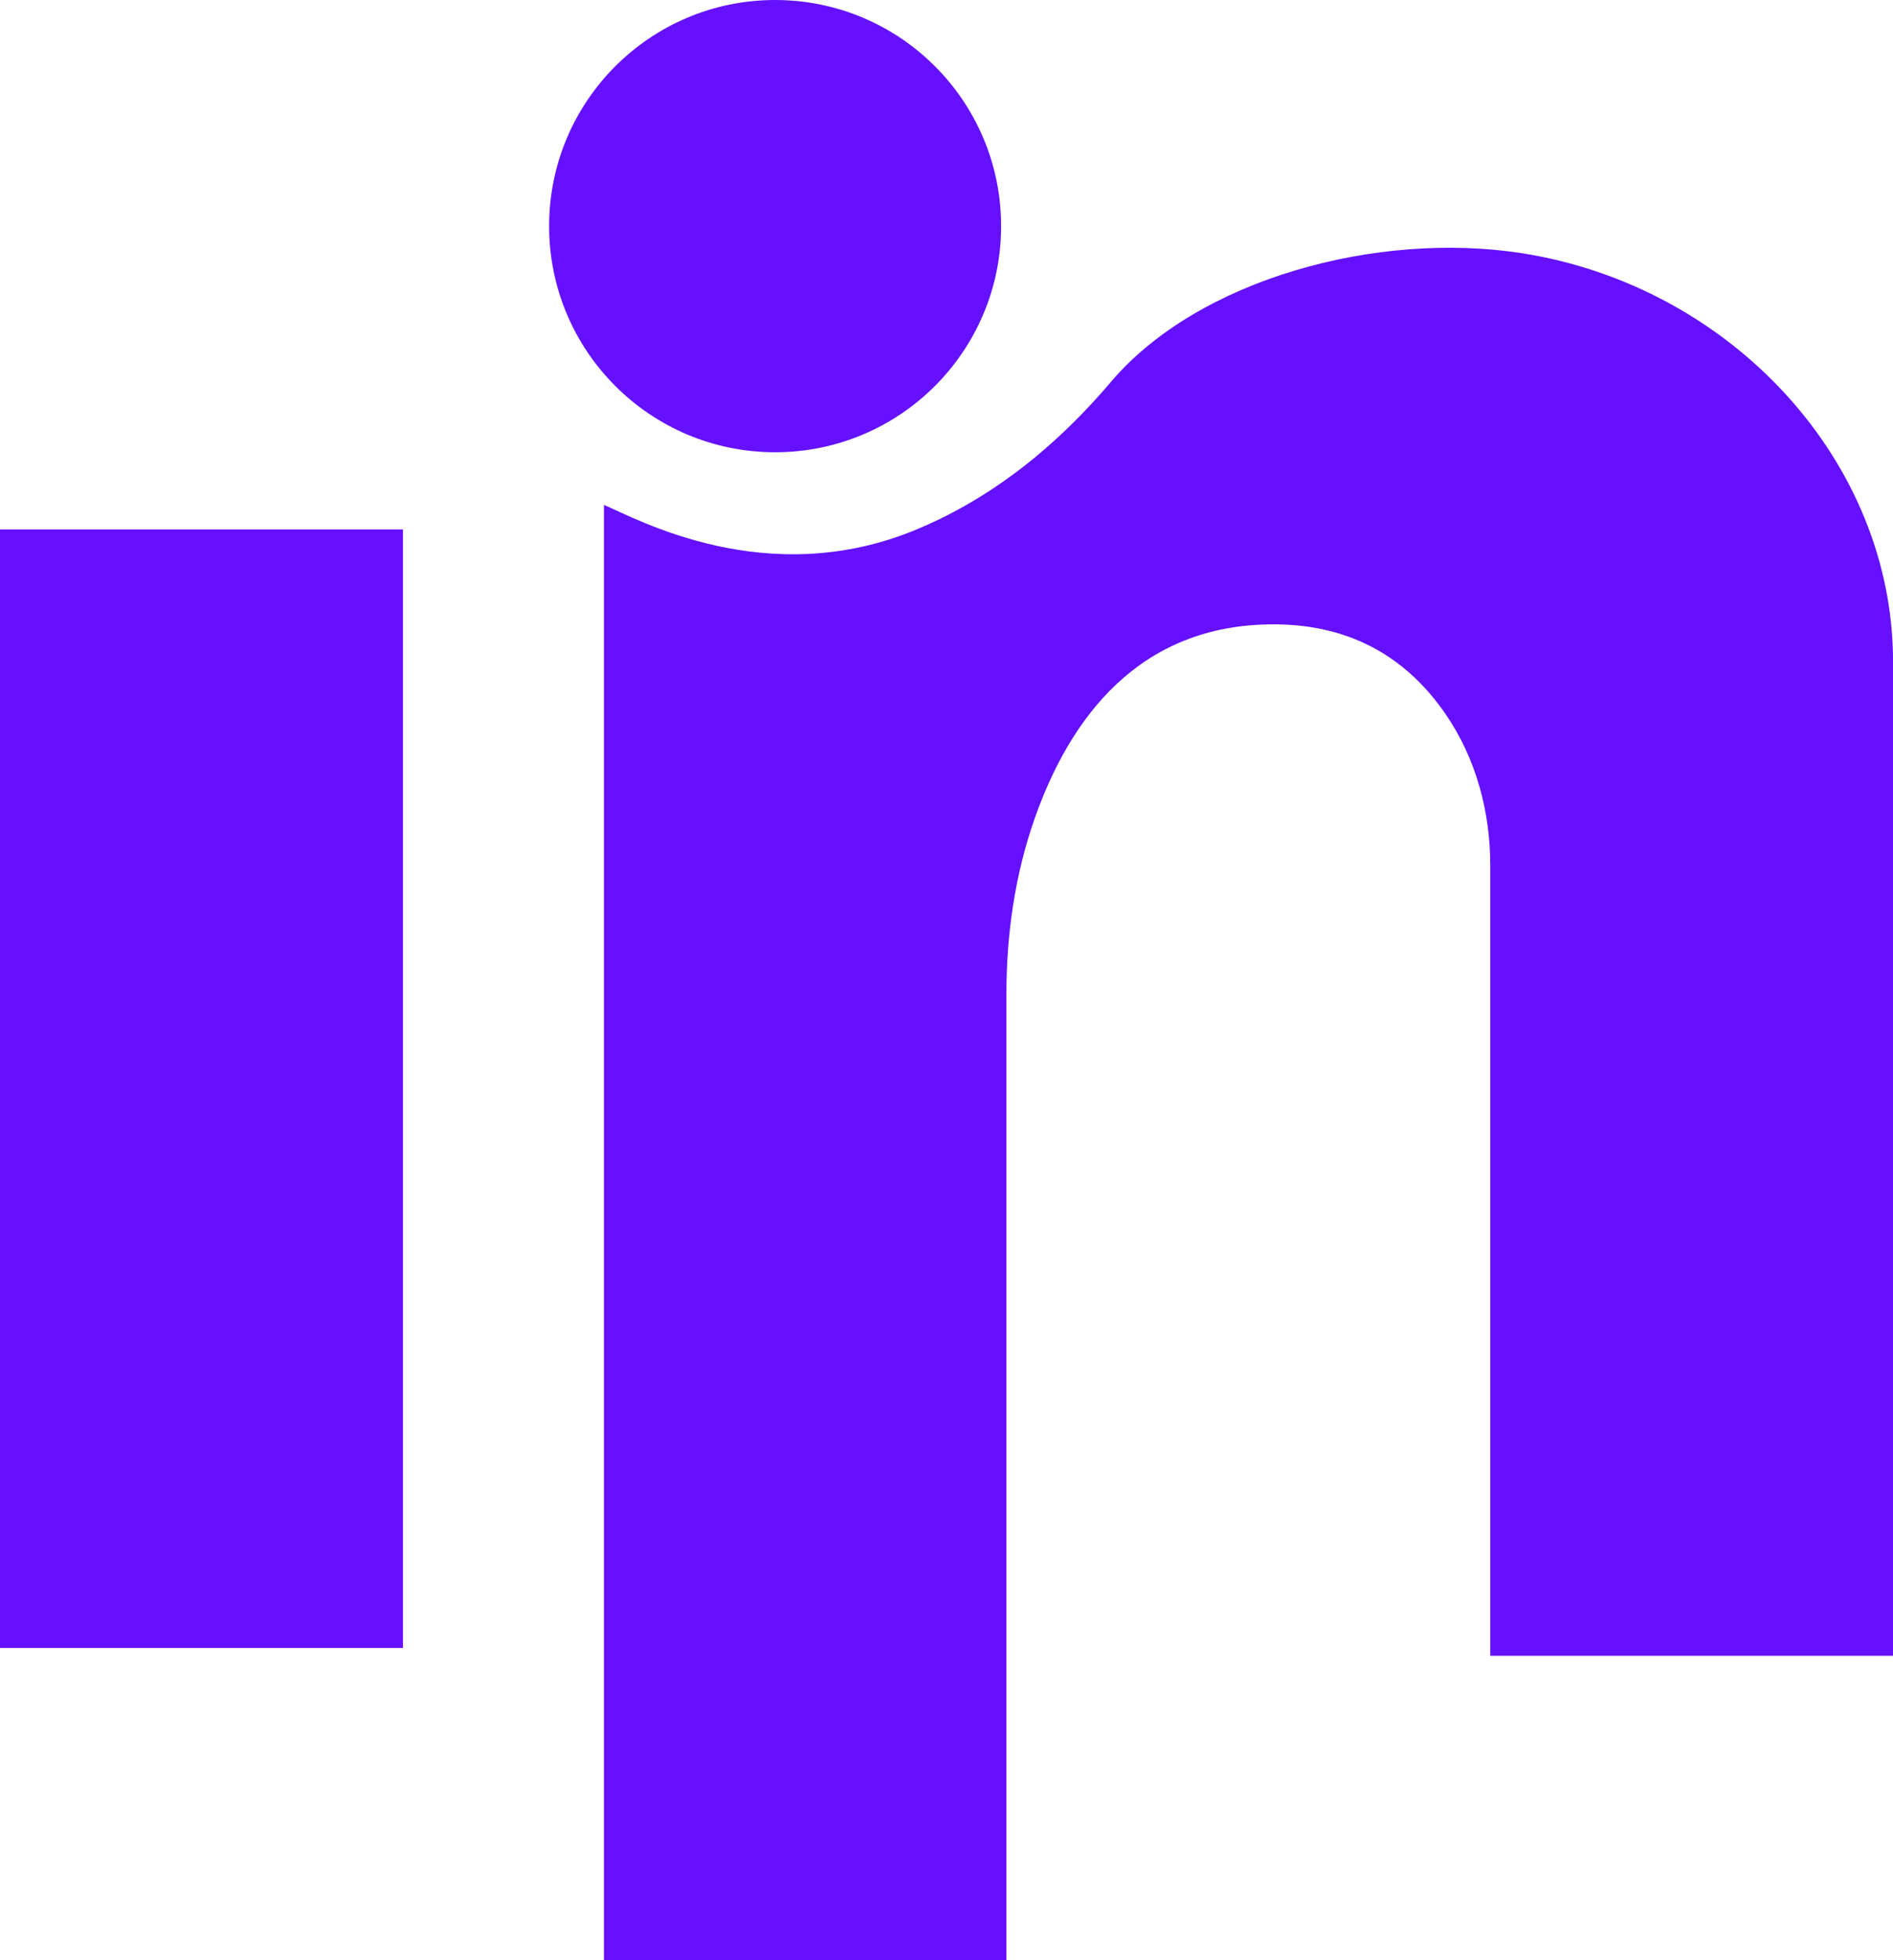 <?xml version="1.0" encoding="UTF-8"?>
<svg id="Layer_2" data-name="Layer 2" xmlns="http://www.w3.org/2000/svg" viewBox="0 0 413.96 428.39">
  <defs>
    <style>
      .cls-1 {
        fill: #6510ff;
      }
      @media (prefers-color-scheme: dark){
         .cls-1 {
        fill: #9c3ef9;
      }
      }
    </style>
  </defs>
  <g id="Layer_1-2" data-name="Layer 1">
    <g>
      <rect class="cls-1" y="115.71" width="88.12" height="244.46"/>
      <path class="cls-1" d="M413.96,144.62v217.26h-88.07V189.13c0-11.72-3.1-23.33-9.73-33-7.96-11.61-19.9-19.68-37.65-19.68-29.52,0-44.56,20.62-52.24,42.4-4.31,12.27-6.19,25.32-6.19,38.37v211.18h-88.01V110.35c7.02,2.93,35.66,19.07,68.5,5.31,13.82-5.75,28.36-15.7,42.35-32.18,19.18-22.56,58.32-33.06,89.89-28.14,45.77,7.19,81.16,45.44,81.16,89.28Z"/>
      <circle class="cls-1" cx="169.5" cy="49.42" r="49.42"/>
    </g>
  </g>
</svg>